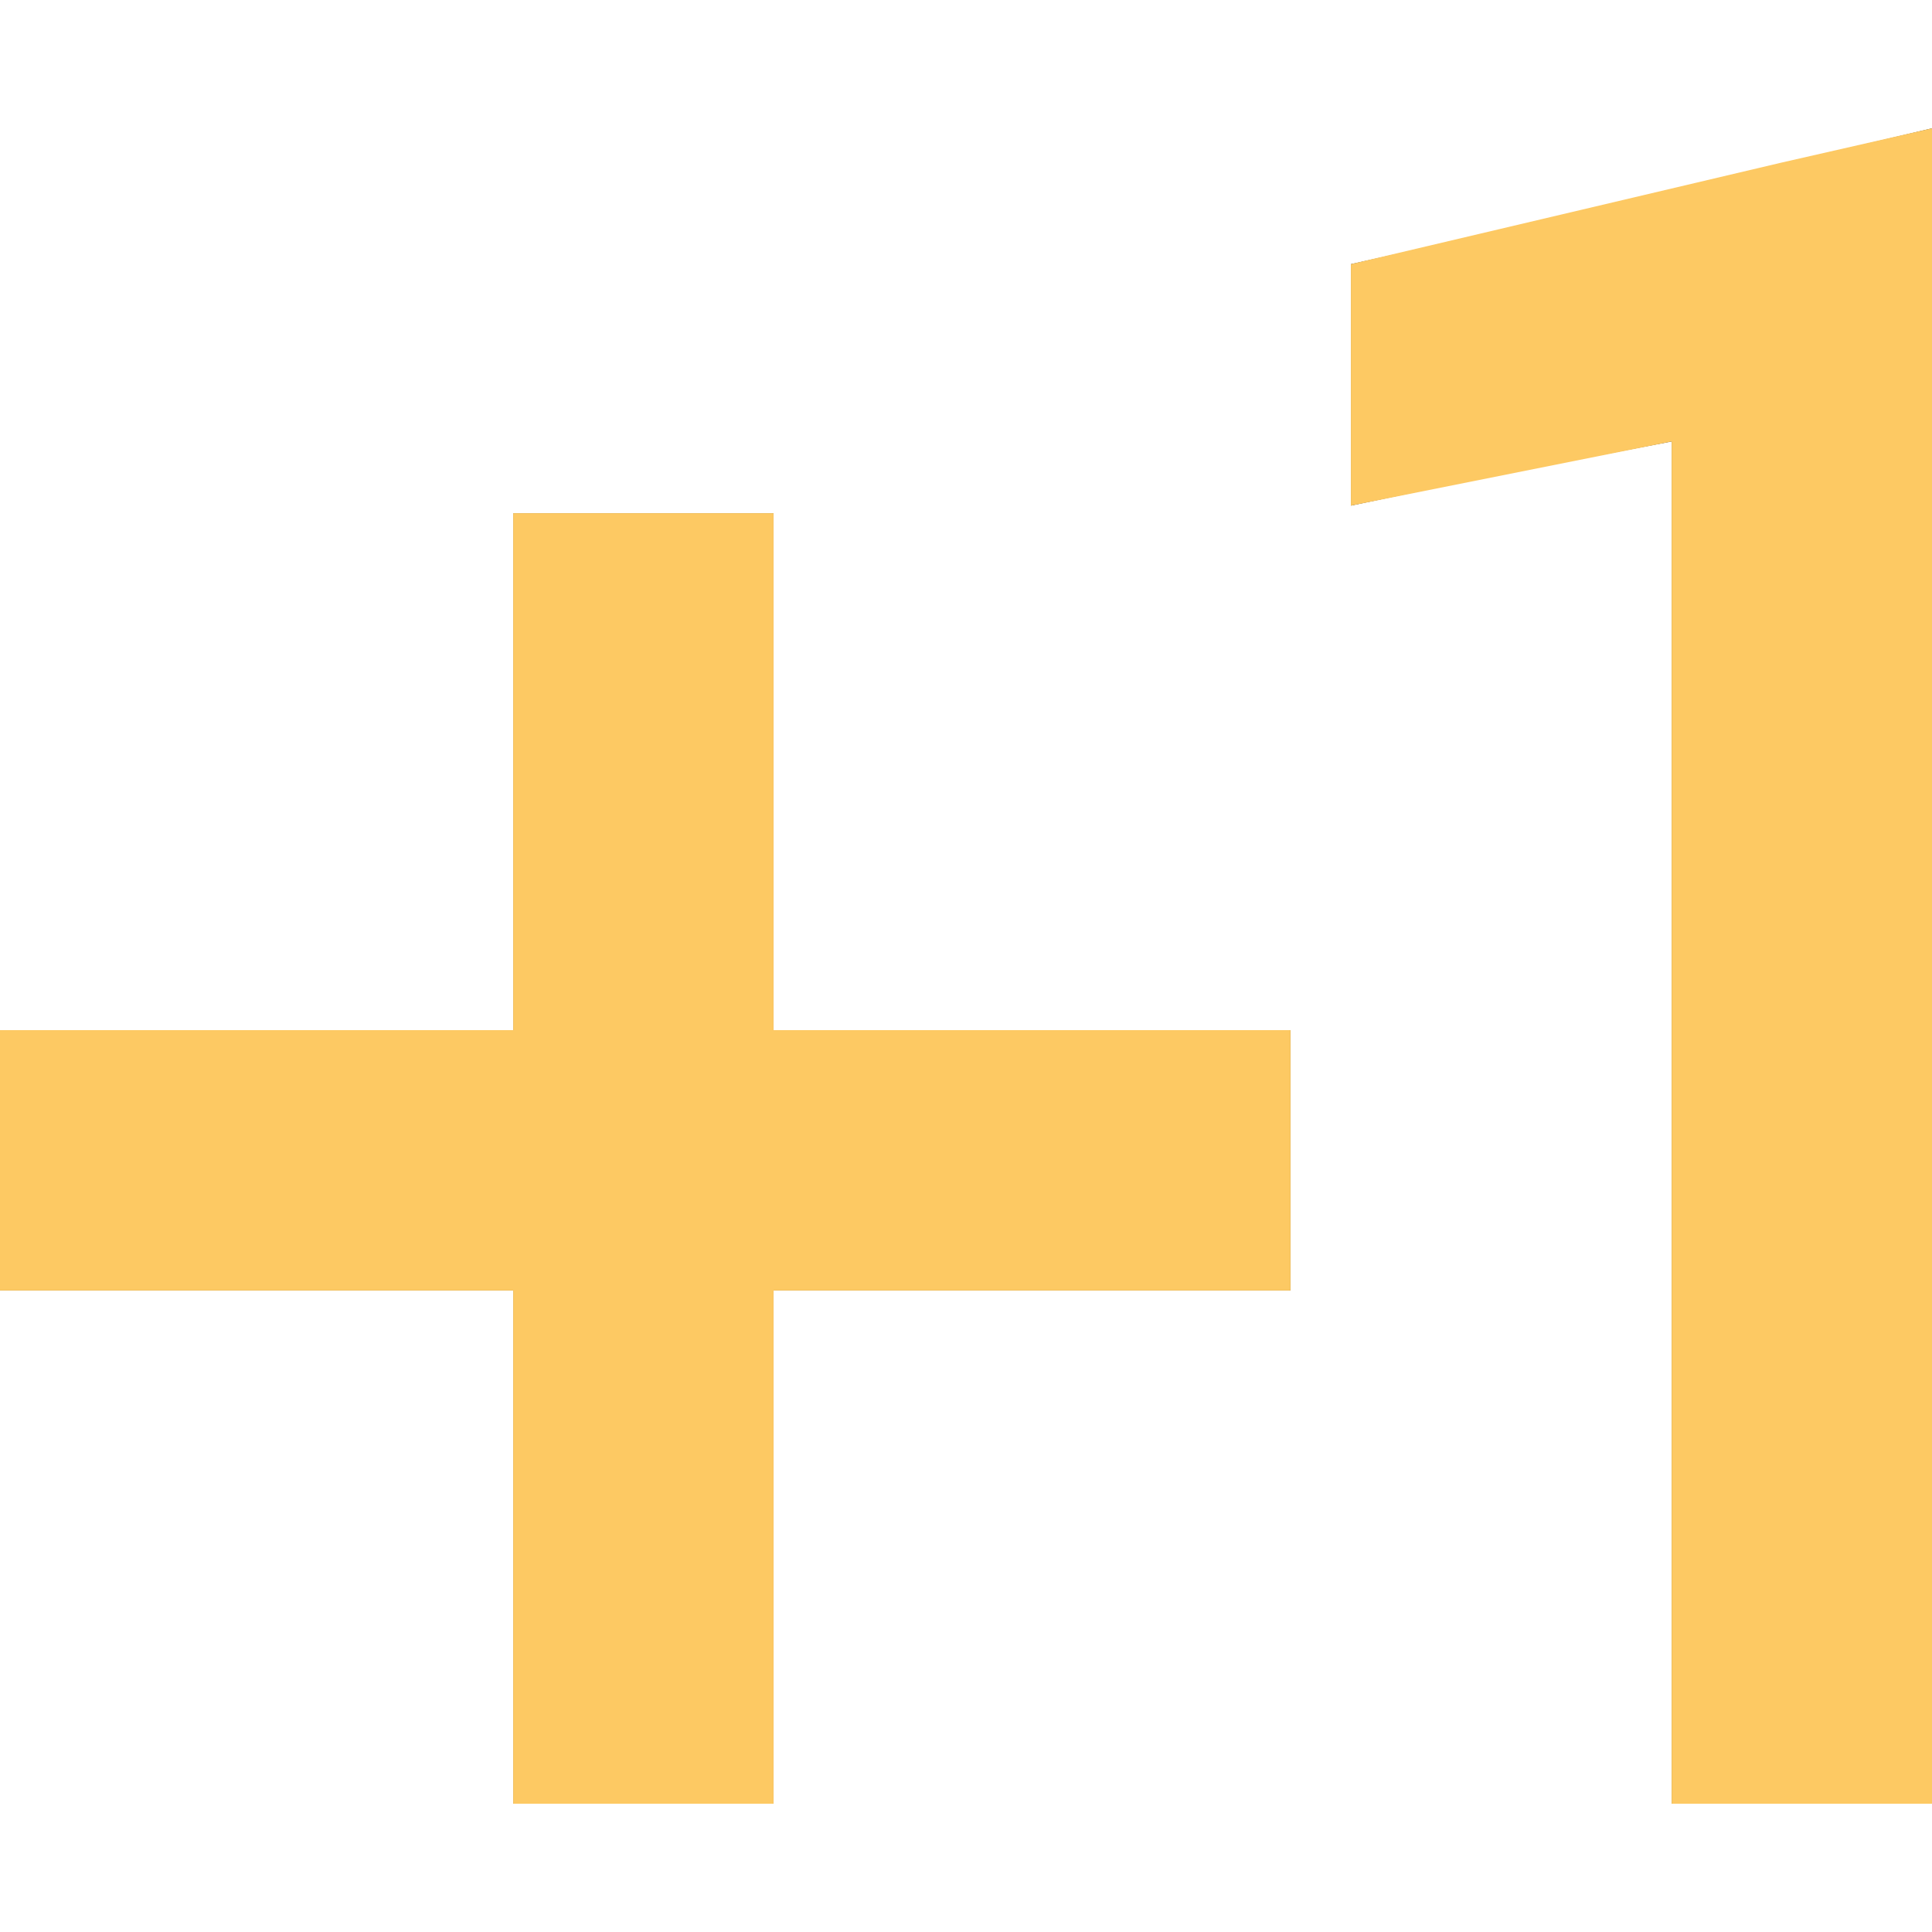 <?xml version="1.0" standalone="yes"?>
<svg xmlns="http://www.w3.org/2000/svg" width="512" height="512">
<rect width="100%" height="100%" fill="#333333" stroke="none"/>
<path style="fill:#ffffff; stroke:none;" d="M0 0L0 273L136 273L136 136L205 136L205 273L342 273L342 342L205 342L205 478L136 478L136 342L0 342L0 512L512 512L512 478L443 478L443 117L399 125.4L358 134L358 70L392 62.424L512 34L512 0L0 0z"/>
<path style="fill:#FDC963; stroke:none;" d="M358 70L358 134L443 117L443 478L512 478L512 34L472 43.116L358 70M136 136L136 273L0 273L0 342L136 342L136 478L205 478L205 342L342 342L342 273L205 273L205 136L136 136z"/>
</svg>
